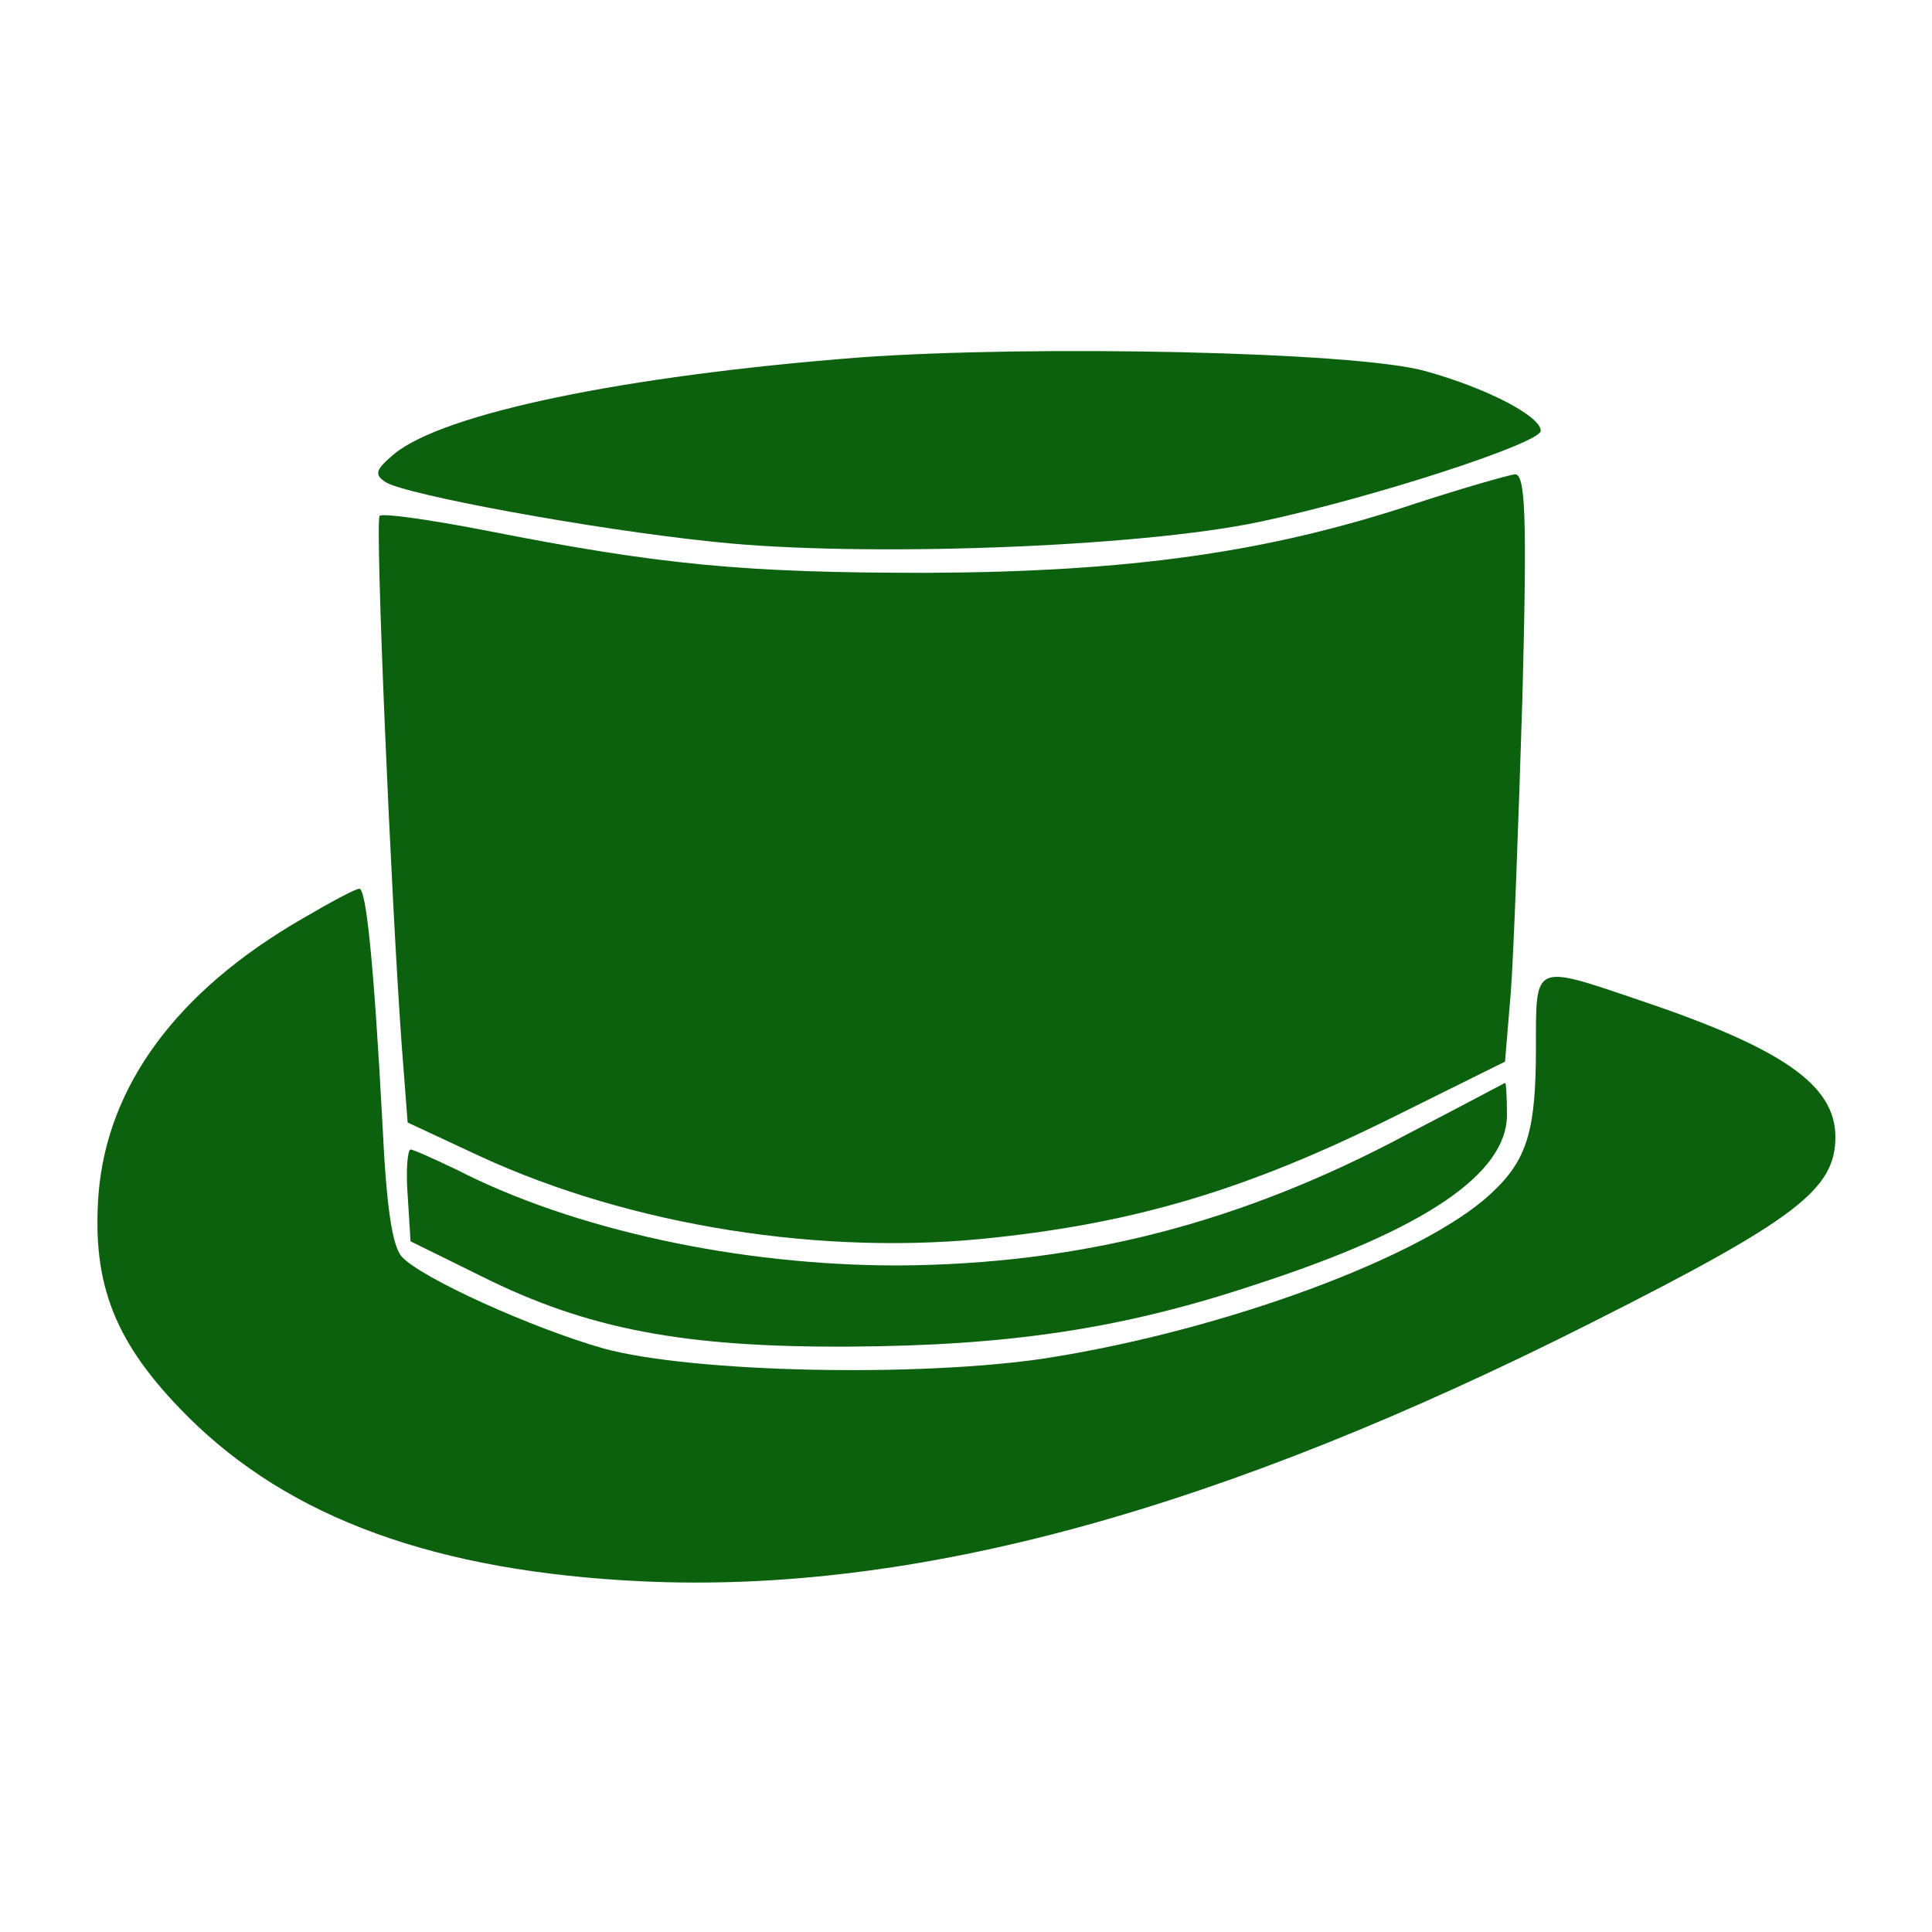 <?xml version="1.0" standalone="no"?>
<!DOCTYPE svg PUBLIC "-//W3C//DTD SVG 20010904//EN"
 "http://www.w3.org/TR/2001/REC-SVG-20010904/DTD/svg10.dtd">
<svg version="1.0" xmlns="http://www.w3.org/2000/svg"
 width="200pt" height="200pt" viewBox="0 0 200 200"
 preserveAspectRatio="xMidYMid meet">
<g transform="translate(0,200) scale(0.1,-0.1)"
fill="#0c610e" stroke="none">
<path d="M890 1630 c-245 -19 -431 -58 -482 -100 -19 -16 -21 -21 -9 -29 20
-13 214 -49 341 -62 150 -16 438 -6 565 21 117 25 289 81 290 94 0 15 -55 44
-120 62 -72 20 -404 27 -585 14z"/>
<path d="M1466 1479 c-153 -51 -297 -71 -506 -72 -189 0 -276 8 -458 44 -57
11 -106 18 -109 15 -5 -5 12 -400 23 -550 l6 -78 75 -35 c156 -72 356 -104
534 -84 147 16 260 50 406 122 l121 60 6 72 c3 40 8 177 12 305 5 191 3 232
-8 231 -7 -1 -53 -14 -102 -30z"/>
<path d="M313 1049 c-130 -75 -202 -173 -211 -285 -7 -94 17 -155 92 -230 106
-106 258 -161 471 -171 281 -13 597 73 985 269 210 106 250 137 250 191 0 54
-55 92 -204 142 -109 37 -106 38 -106 -49 0 -87 -9 -117 -47 -152 -70 -65
-275 -141 -460 -170 -132 -20 -366 -15 -458 10 -74 21 -189 73 -209 95 -10 11
-16 52 -20 136 -9 169 -17 245 -24 245 -4 0 -30 -14 -59 -31z"/>
<path d="M1457 826 c-172 -92 -339 -135 -528 -136 -164 0 -335 37 -456 99 -23
11 -45 21 -48 21 -3 0 -5 -21 -3 -47 l3 -48 73 -36 c110 -55 210 -74 382 -73
163 1 281 18 419 64 176 57 261 115 261 176 0 19 -1 34 -2 33 -2 -1 -47 -25
-101 -53z"/>
</g>
</svg>
